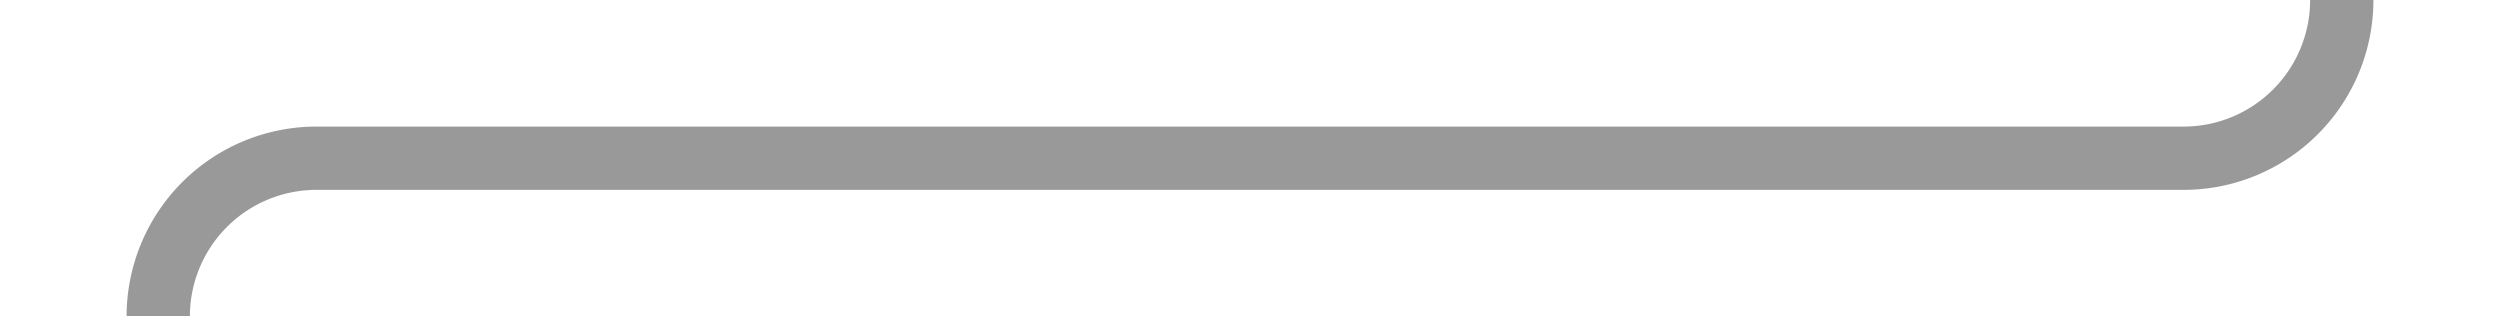 ﻿<?xml version="1.0" encoding="utf-8"?>
<svg version="1.1" xmlns:xlink="http://www.w3.org/1999/xlink" width="79px" height="10px" preserveAspectRatio="xMinYMid meet" viewBox="406 456  79 8" xmlns="http://www.w3.org/2000/svg">
  <path d="M 461 393  L 475 393  A 5 5 0 0 1 480 398 L 480 455  A 5 5 0 0 1 475 460 L 416 460  A 5 5 0 0 0 411 465 L 411 475  " stroke-width="2" stroke="#999999" fill="none" />
  <path d="M 415.293 469.893  L 411 474.186  L 406.707 469.893  L 405.293 471.307  L 410.293 476.307  L 411 477.014  L 411.707 476.307  L 416.707 471.307  L 415.293 469.893  Z " fill-rule="nonzero" fill="#999999" stroke="none" />
</svg>